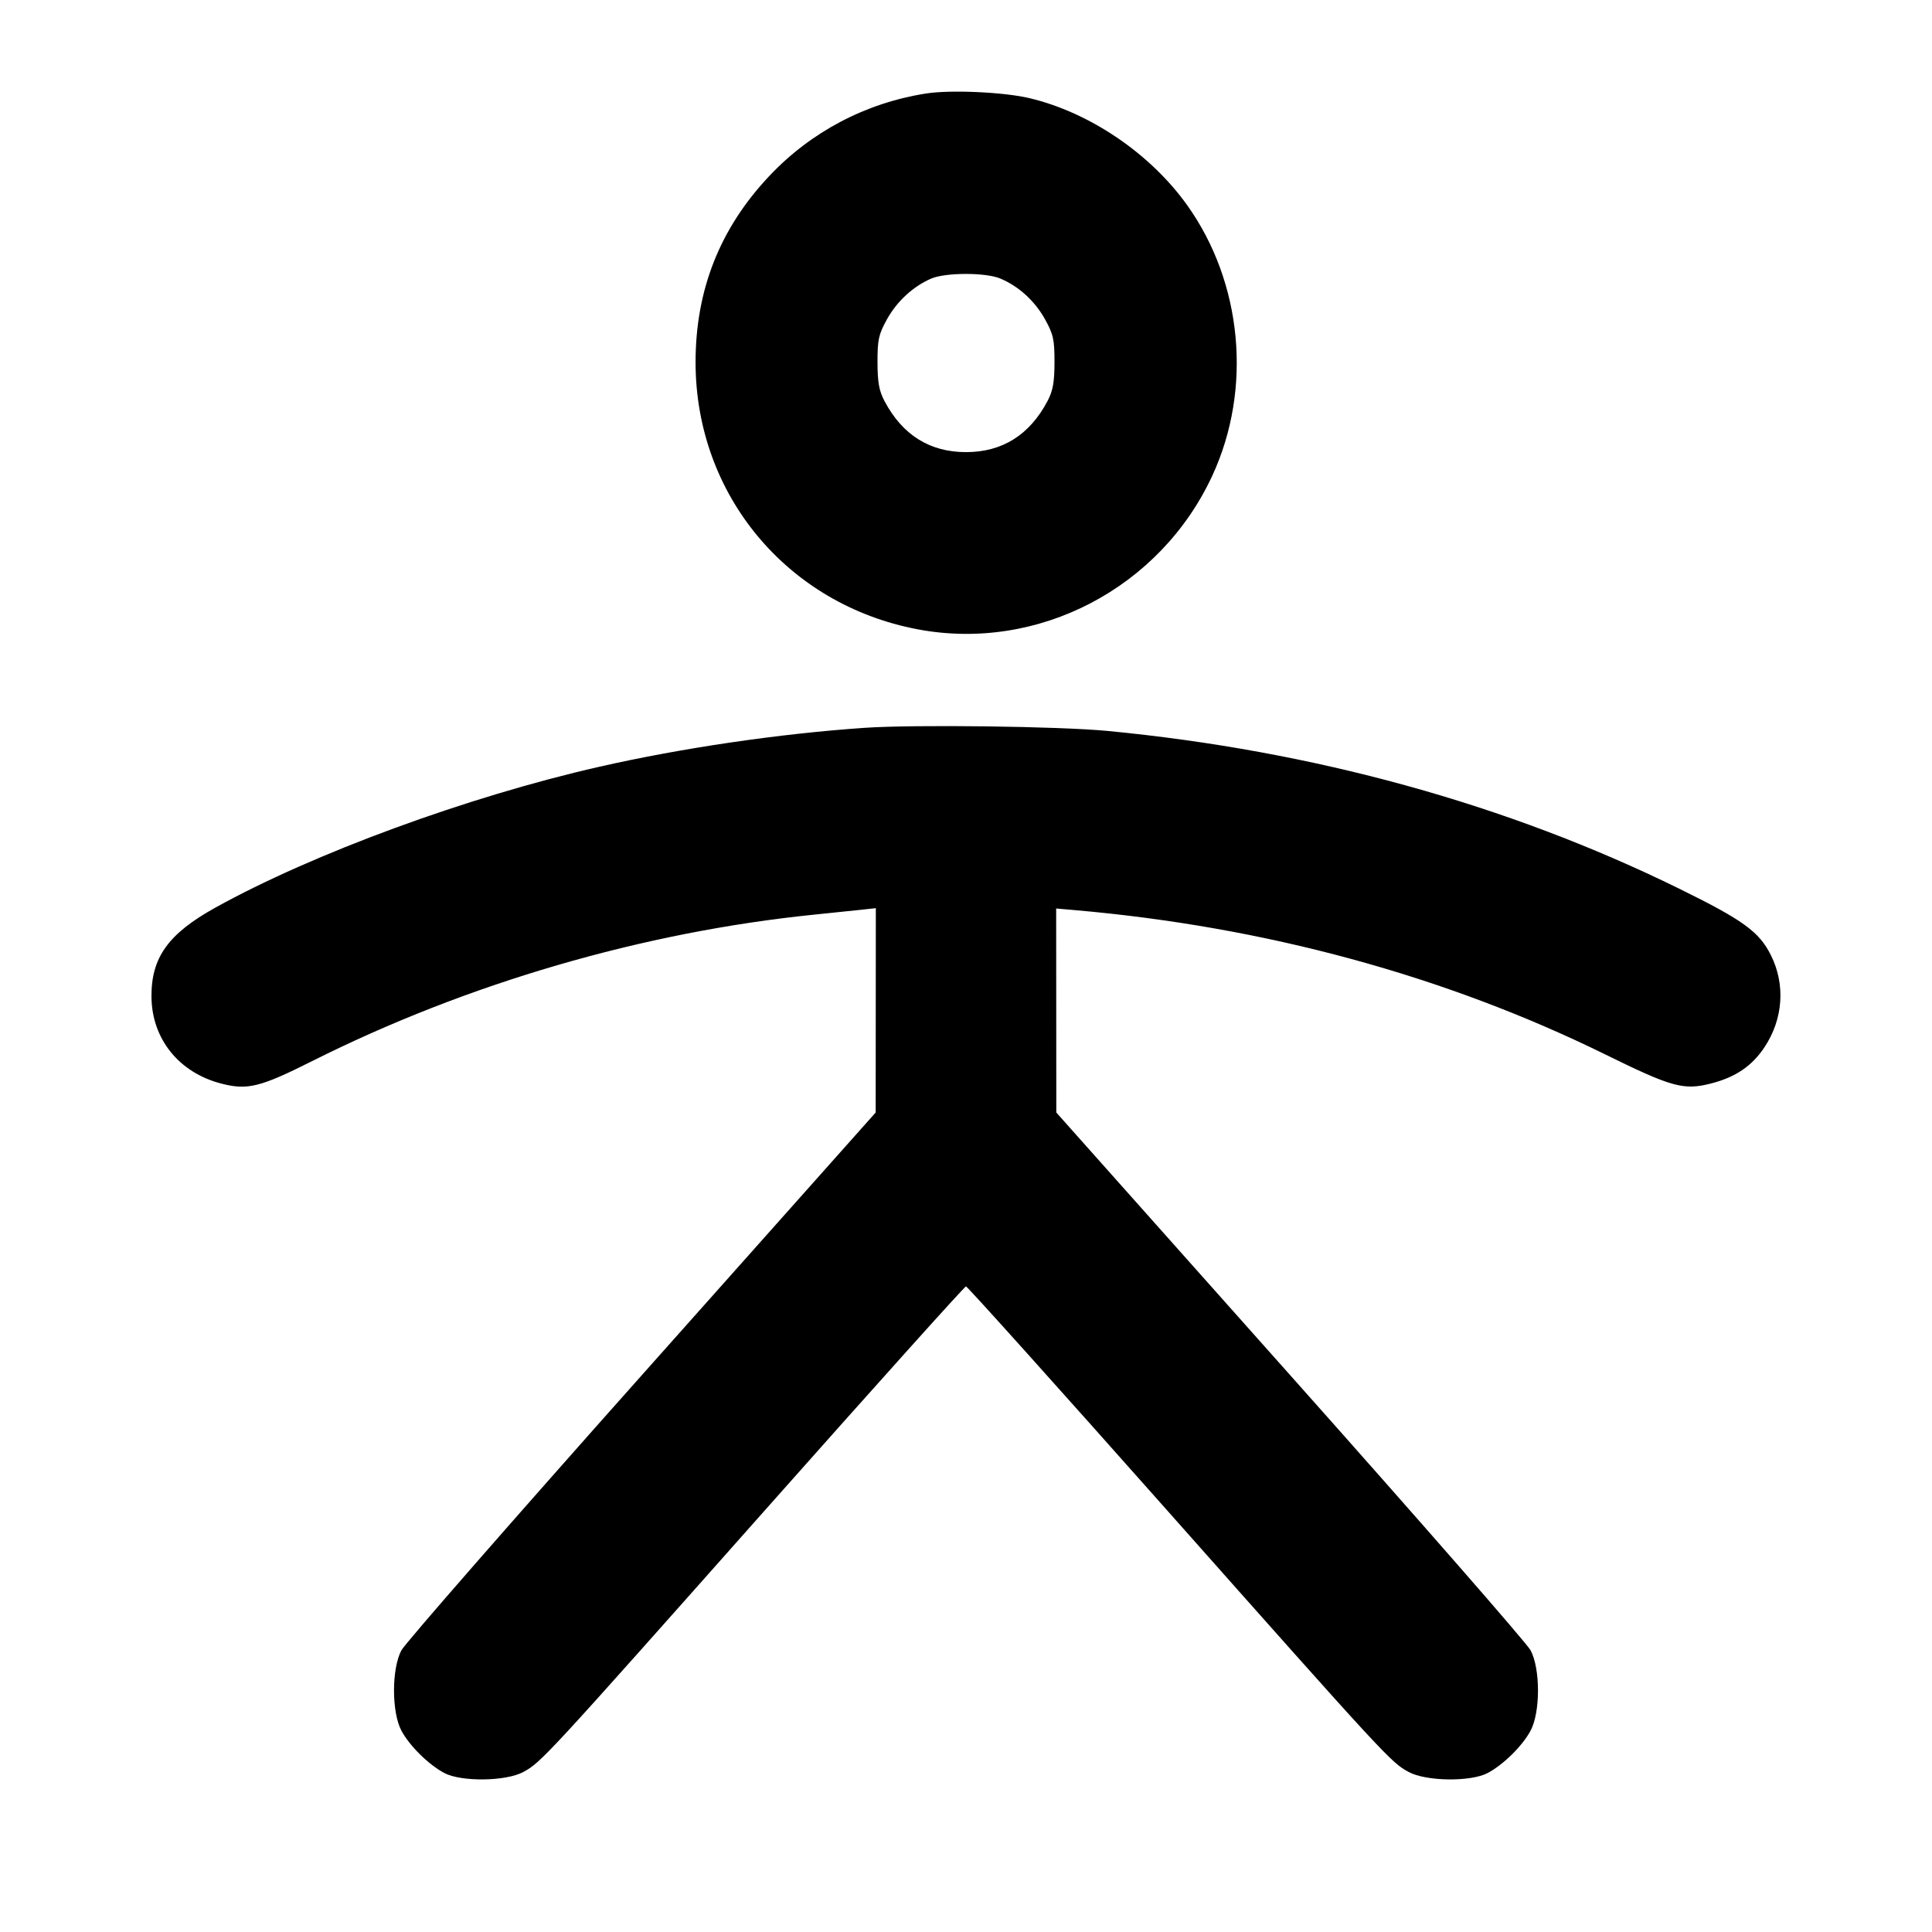 <svg fill="currentColor" viewBox="0 0 256 256" xmlns="http://www.w3.org/2000/svg"><path d="M122.683 12.392 C 114.716 13.644,107.469 17.458,101.951 23.304 C 95.399 30.243,92.166 38.404,92.166 48.000 C 92.166 65.525,104.284 80.103,121.579 83.384 C 137.522 86.408,153.745 77.945,160.650 63.001 C 165.957 51.513,164.637 37.437,157.287 27.161 C 152.410 20.344,144.392 14.903,136.429 13.010 C 133.004 12.195,125.952 11.878,122.683 12.392 M132.531 36.901 C 134.977 37.922,137.126 39.881,138.475 42.315 C 139.577 44.304,139.732 45.011,139.726 48.000 C 139.720 50.679,139.518 51.791,138.786 53.170 C 136.410 57.647,132.789 59.909,128.000 59.909 C 123.211 59.909,119.590 57.647,117.214 53.170 C 116.482 51.791,116.280 50.679,116.274 48.000 C 116.268 45.011,116.423 44.304,117.525 42.315 C 118.848 39.927,120.982 37.958,123.372 36.920 C 125.263 36.099,130.586 36.088,132.531 36.901 M114.560 96.441 C 103.228 97.220,90.353 99.111,79.360 101.611 C 61.989 105.561,41.440 113.104,28.525 120.272 C 22.280 123.737,20.025 126.894,20.072 132.103 C 20.122 137.659,23.706 142.117,29.293 143.573 C 32.787 144.483,34.445 144.073,41.387 140.589 C 61.885 130.301,85.255 123.488,107.947 121.187 C 110.411 120.937,113.243 120.643,114.240 120.534 L 116.053 120.336 116.042 133.875 L 116.031 147.413 85.070 182.187 C 68.041 201.312,53.697 217.728,53.193 218.667 C 51.880 221.113,51.881 226.892,53.196 229.333 C 54.285 231.357,56.799 233.835,58.880 234.936 C 61.122 236.122,67.027 236.047,69.333 234.802 C 71.701 233.524,72.230 232.951,101.556 199.893 C 115.920 183.701,127.818 170.453,127.996 170.453 C 128.175 170.453,140.075 183.701,154.441 199.893 C 183.781 232.962,184.301 233.525,186.667 234.802 C 188.973 236.047,194.878 236.122,197.120 234.936 C 199.201 233.835,201.715 231.357,202.804 229.333 C 204.119 226.892,204.120 221.114,202.807 218.667 C 202.304 217.728,187.959 201.312,170.929 182.187 L 139.966 147.413 139.957 133.897 L 139.947 120.382 142.400 120.595 C 167.624 122.790,191.476 129.281,212.749 139.740 C 221.557 144.071,223.099 144.493,226.714 143.568 C 229.976 142.734,232.151 141.257,233.816 138.743 C 236.286 135.014,236.598 130.452,234.649 126.558 C 233.096 123.456,230.971 121.915,222.507 117.756 C 199.713 106.555,174.098 99.486,146.773 96.854 C 140.378 96.238,121.097 95.991,114.560 96.441 " stroke="none" fill-rule="evenodd"></path></svg>